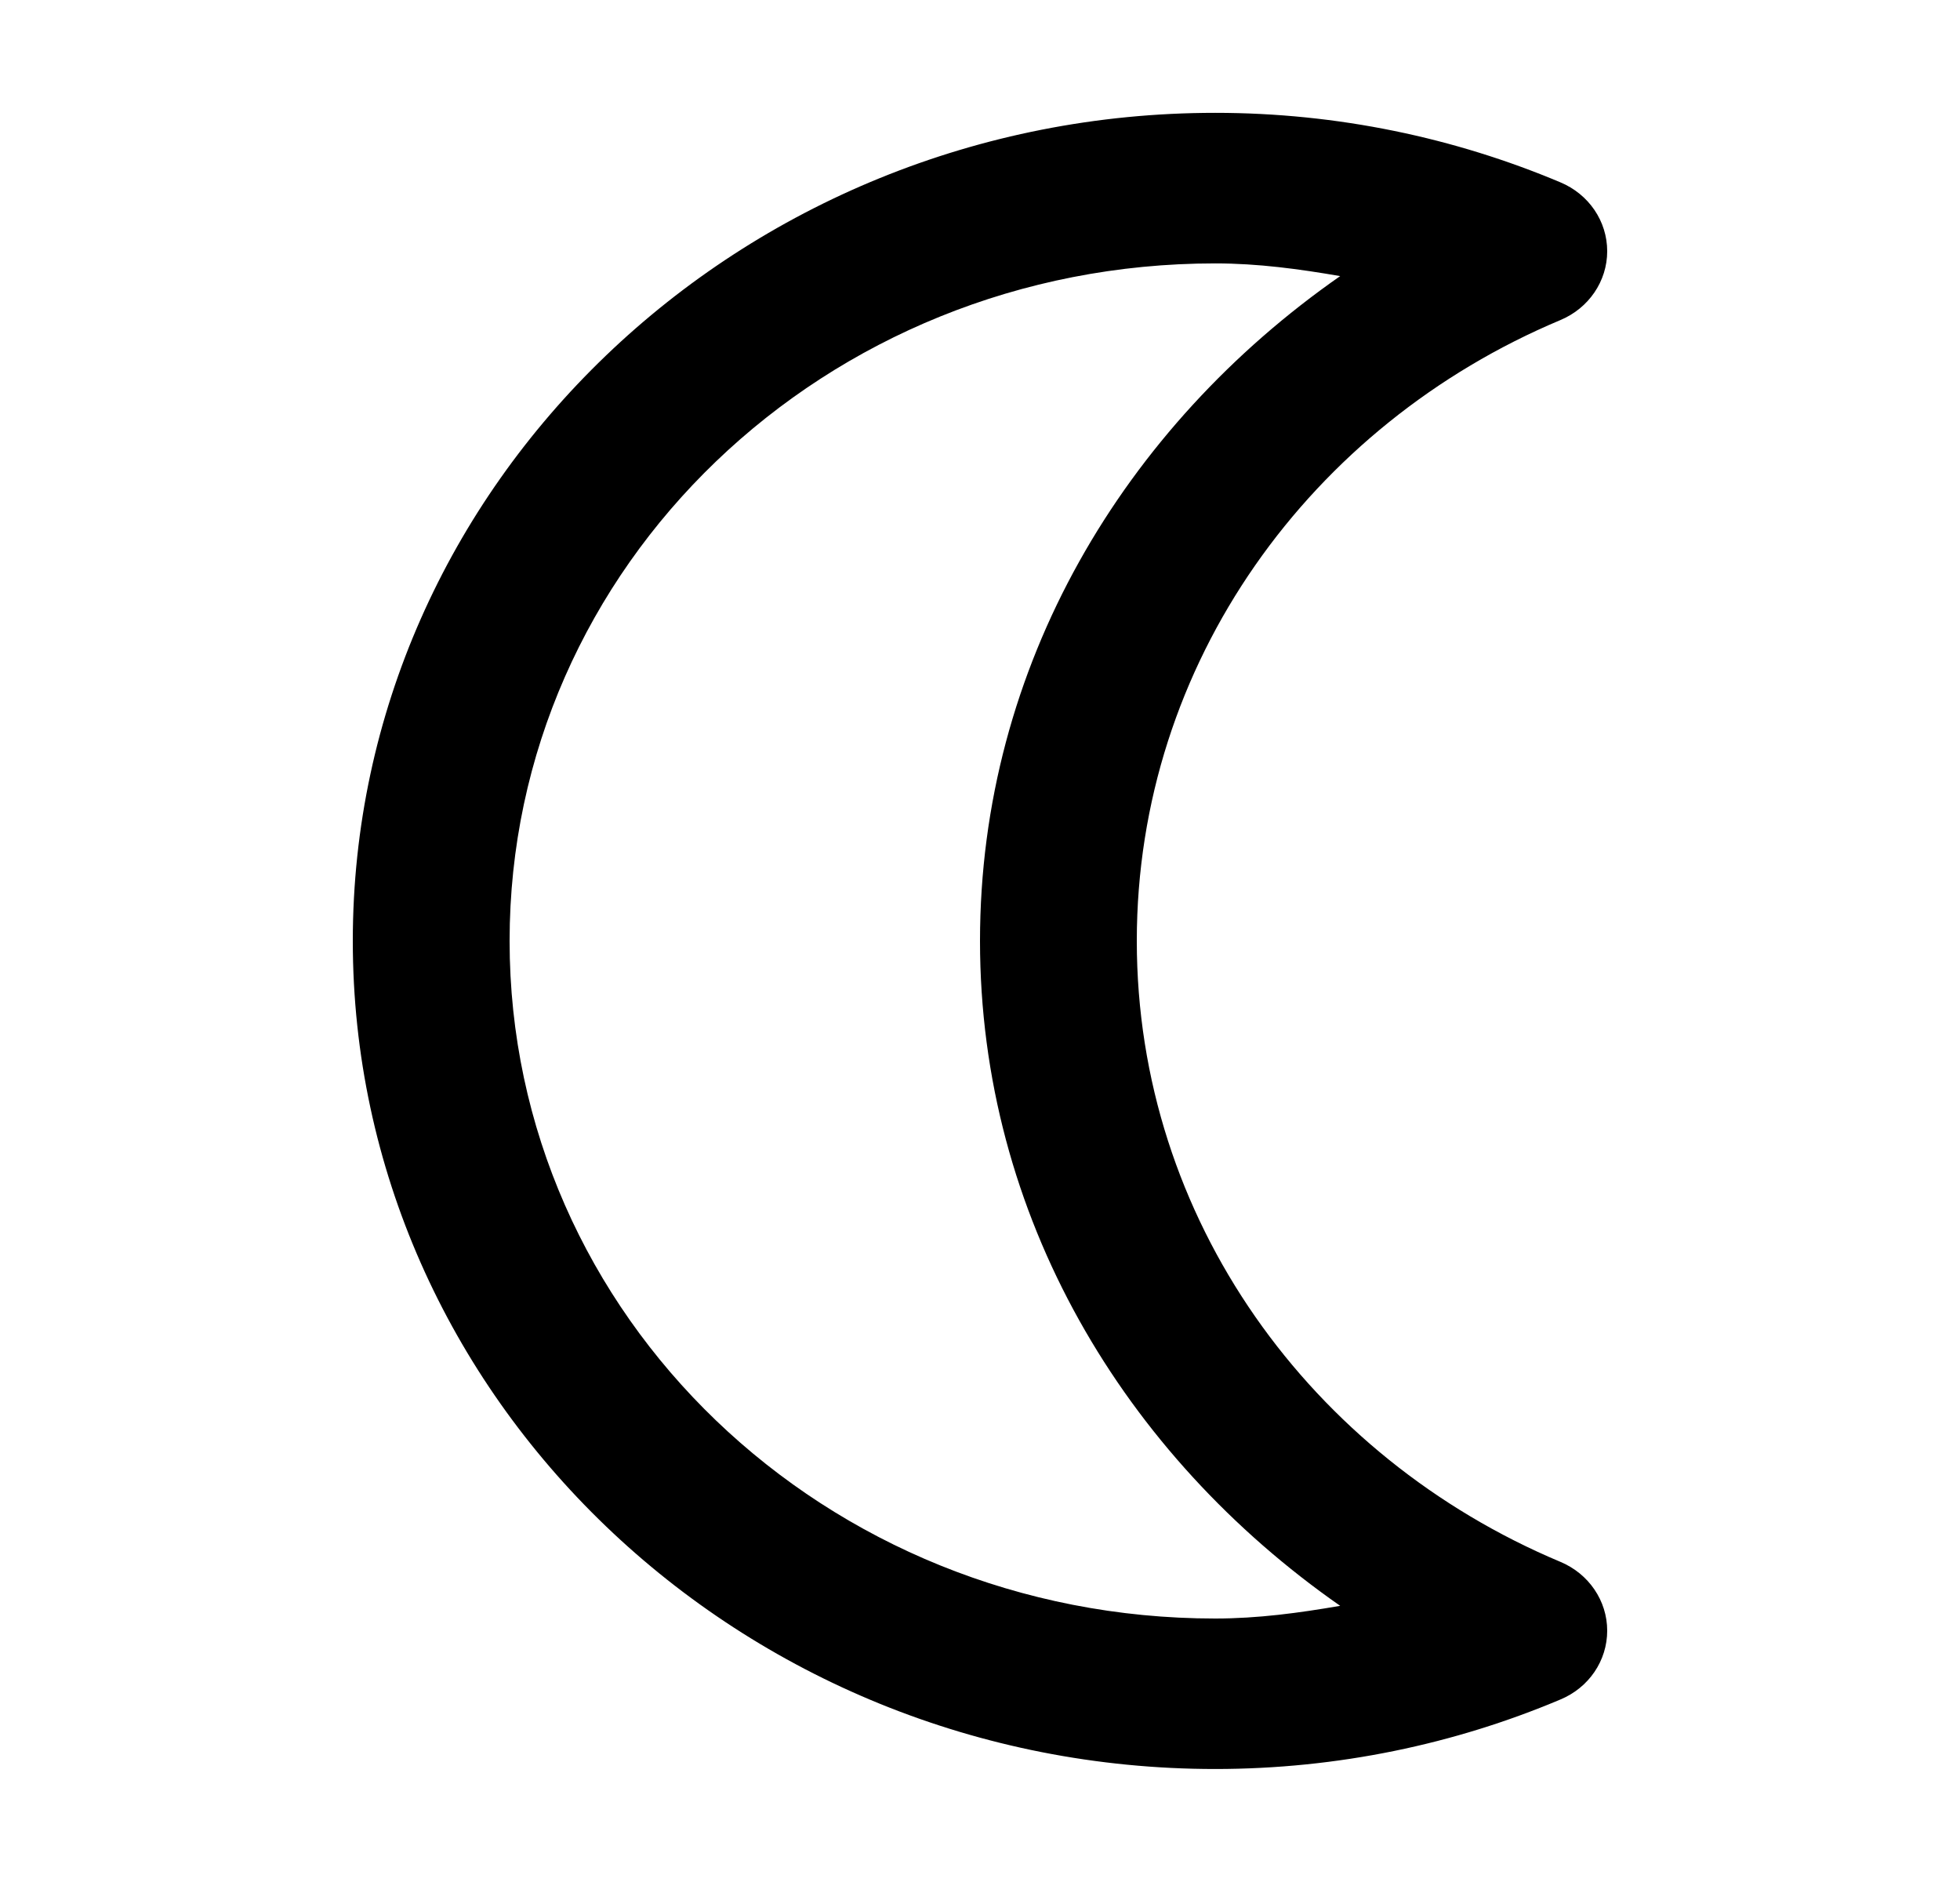 <svg width="25" height="24" viewBox="0 0 25 24" fill="none" xmlns="http://www.w3.org/2000/svg">
<path d="M15.5 1.439C9.438 1.439 4.5 6.179 4.5 11.999C4.5 17.82 9.438 22.559 15.5 22.559C17.064 22.559 18.555 22.241 19.9 21.674C20.266 21.523 20.5 21.178 20.5 20.795C20.5 20.415 20.266 20.068 19.9 19.916C16.725 18.583 14.5 15.549 14.5 11.999C14.5 8.45 16.725 5.416 19.9 4.083C20.266 3.931 20.5 3.584 20.5 3.204C20.5 2.821 20.266 2.476 19.9 2.324C18.555 1.758 17.064 1.439 15.5 1.439ZM15.5 3.359C16.047 3.359 16.574 3.431 17.094 3.521C14.34 5.441 12.5 8.489 12.5 11.999C12.5 15.509 14.34 18.558 17.094 20.478C16.574 20.568 16.047 20.64 15.5 20.64C10.518 20.64 6.5 16.783 6.5 11.999C6.5 7.216 10.518 3.359 15.5 3.359Z" fill="black"/>
</svg>
